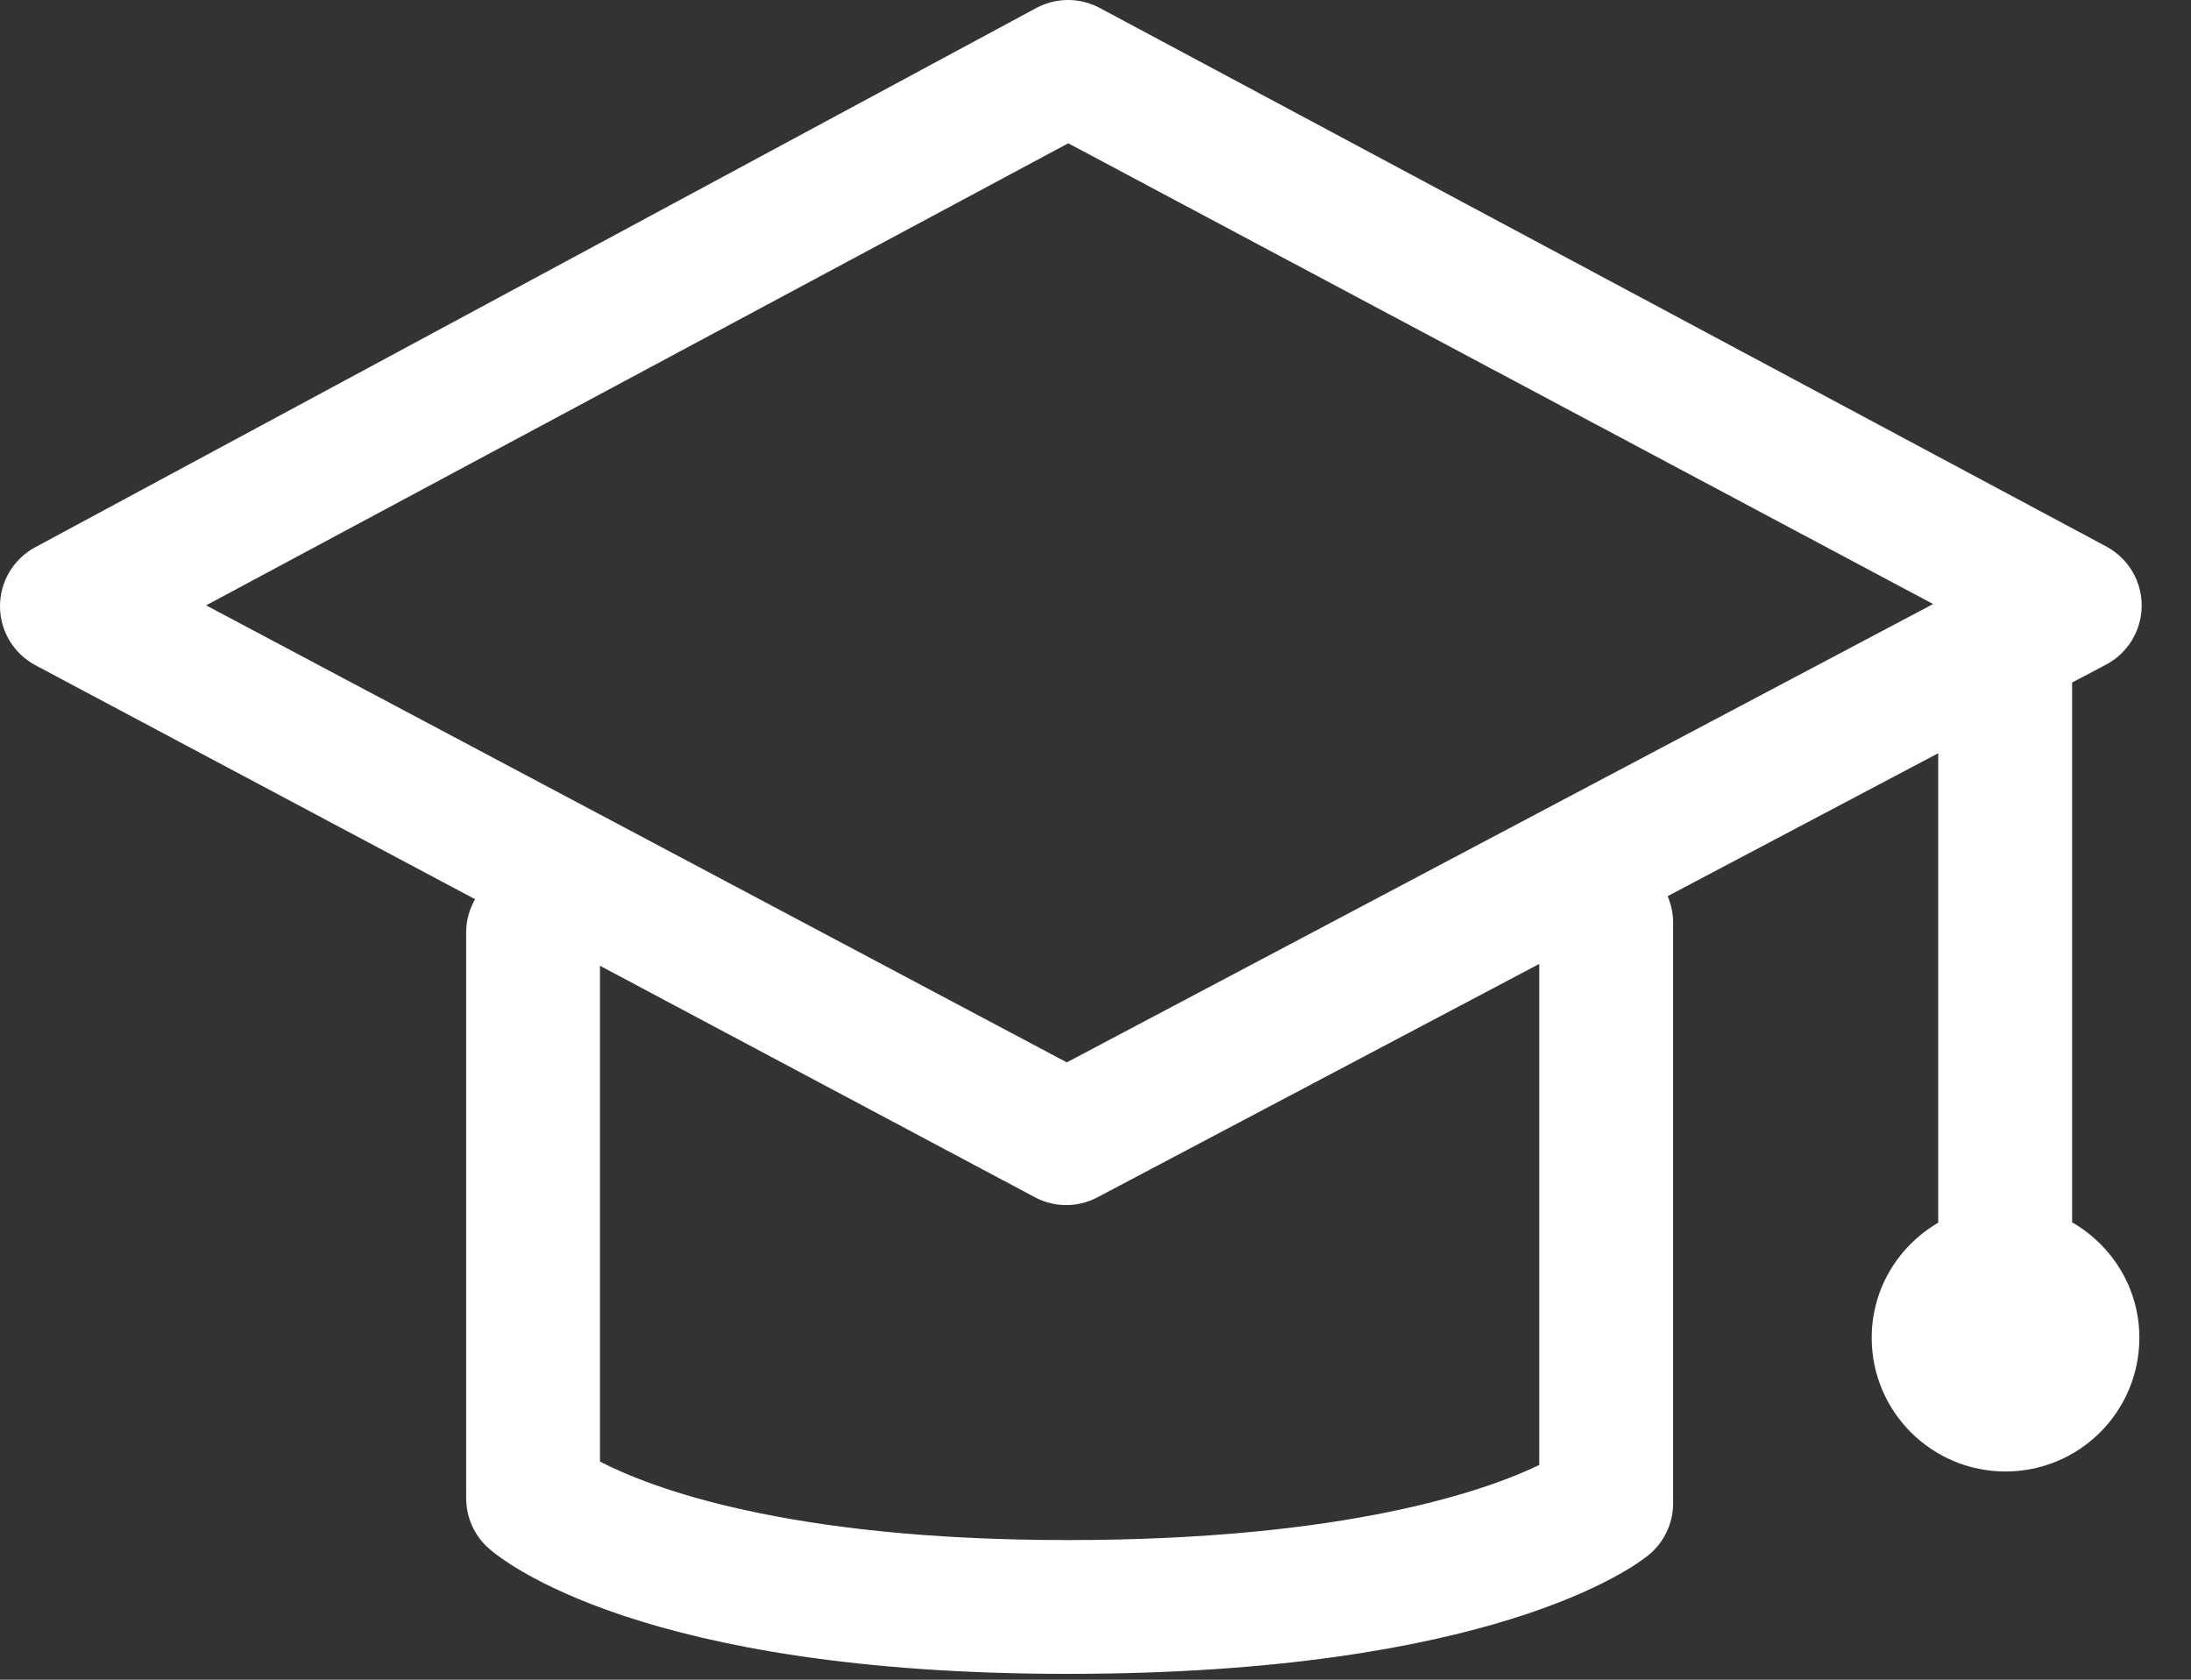 <svg xmlns="http://www.w3.org/2000/svg" width="30" height="23" viewBox="0 0 30 23" fill="none">
          <rect x="0" y="0" width="30" height="23" fill="#333333" stroke="none"/>
          <path d="M28.372 16.737V9.346L28.832 9.103C29.132 8.947 29.321 8.638 29.325 8.3C29.328 7.963 29.145 7.651 28.849 7.488L15.066 0.113C14.79 -0.038 14.456 -0.038 14.179 0.115L0.47 7.5C0.179 7.662 -0.002 7.971 1.38229e-05 8.306C0.002 8.641 0.186 8.947 0.481 9.107L6.505 12.313C6.429 12.446 6.383 12.598 6.383 12.762V20.515C6.383 20.776 6.494 21.026 6.689 21.199C6.888 21.376 8.792 22.92 14.613 22.92C20.413 22.92 22.369 21.46 22.572 21.294C22.785 21.121 22.909 20.86 22.909 20.585V12.633C22.909 12.504 22.881 12.382 22.834 12.271L26.539 10.314V16.742C25.996 17.06 25.628 17.643 25.628 18.317C25.628 19.329 26.448 20.149 27.46 20.149C28.472 20.149 29.293 19.329 29.293 18.317C29.293 17.639 28.919 17.053 28.372 16.737ZM21.076 20.06C20.356 20.406 18.45 21.088 14.613 21.088C10.751 21.088 8.889 20.362 8.215 20.013V13.224L14.165 16.391C14.298 16.463 14.447 16.501 14.599 16.501C14.747 16.501 14.893 16.465 15.024 16.396L21.076 13.199V20.06ZM14.607 14.547L2.822 8.289L14.627 1.962L26.469 8.271L14.607 14.547Z" fill="white"/>
          </svg>